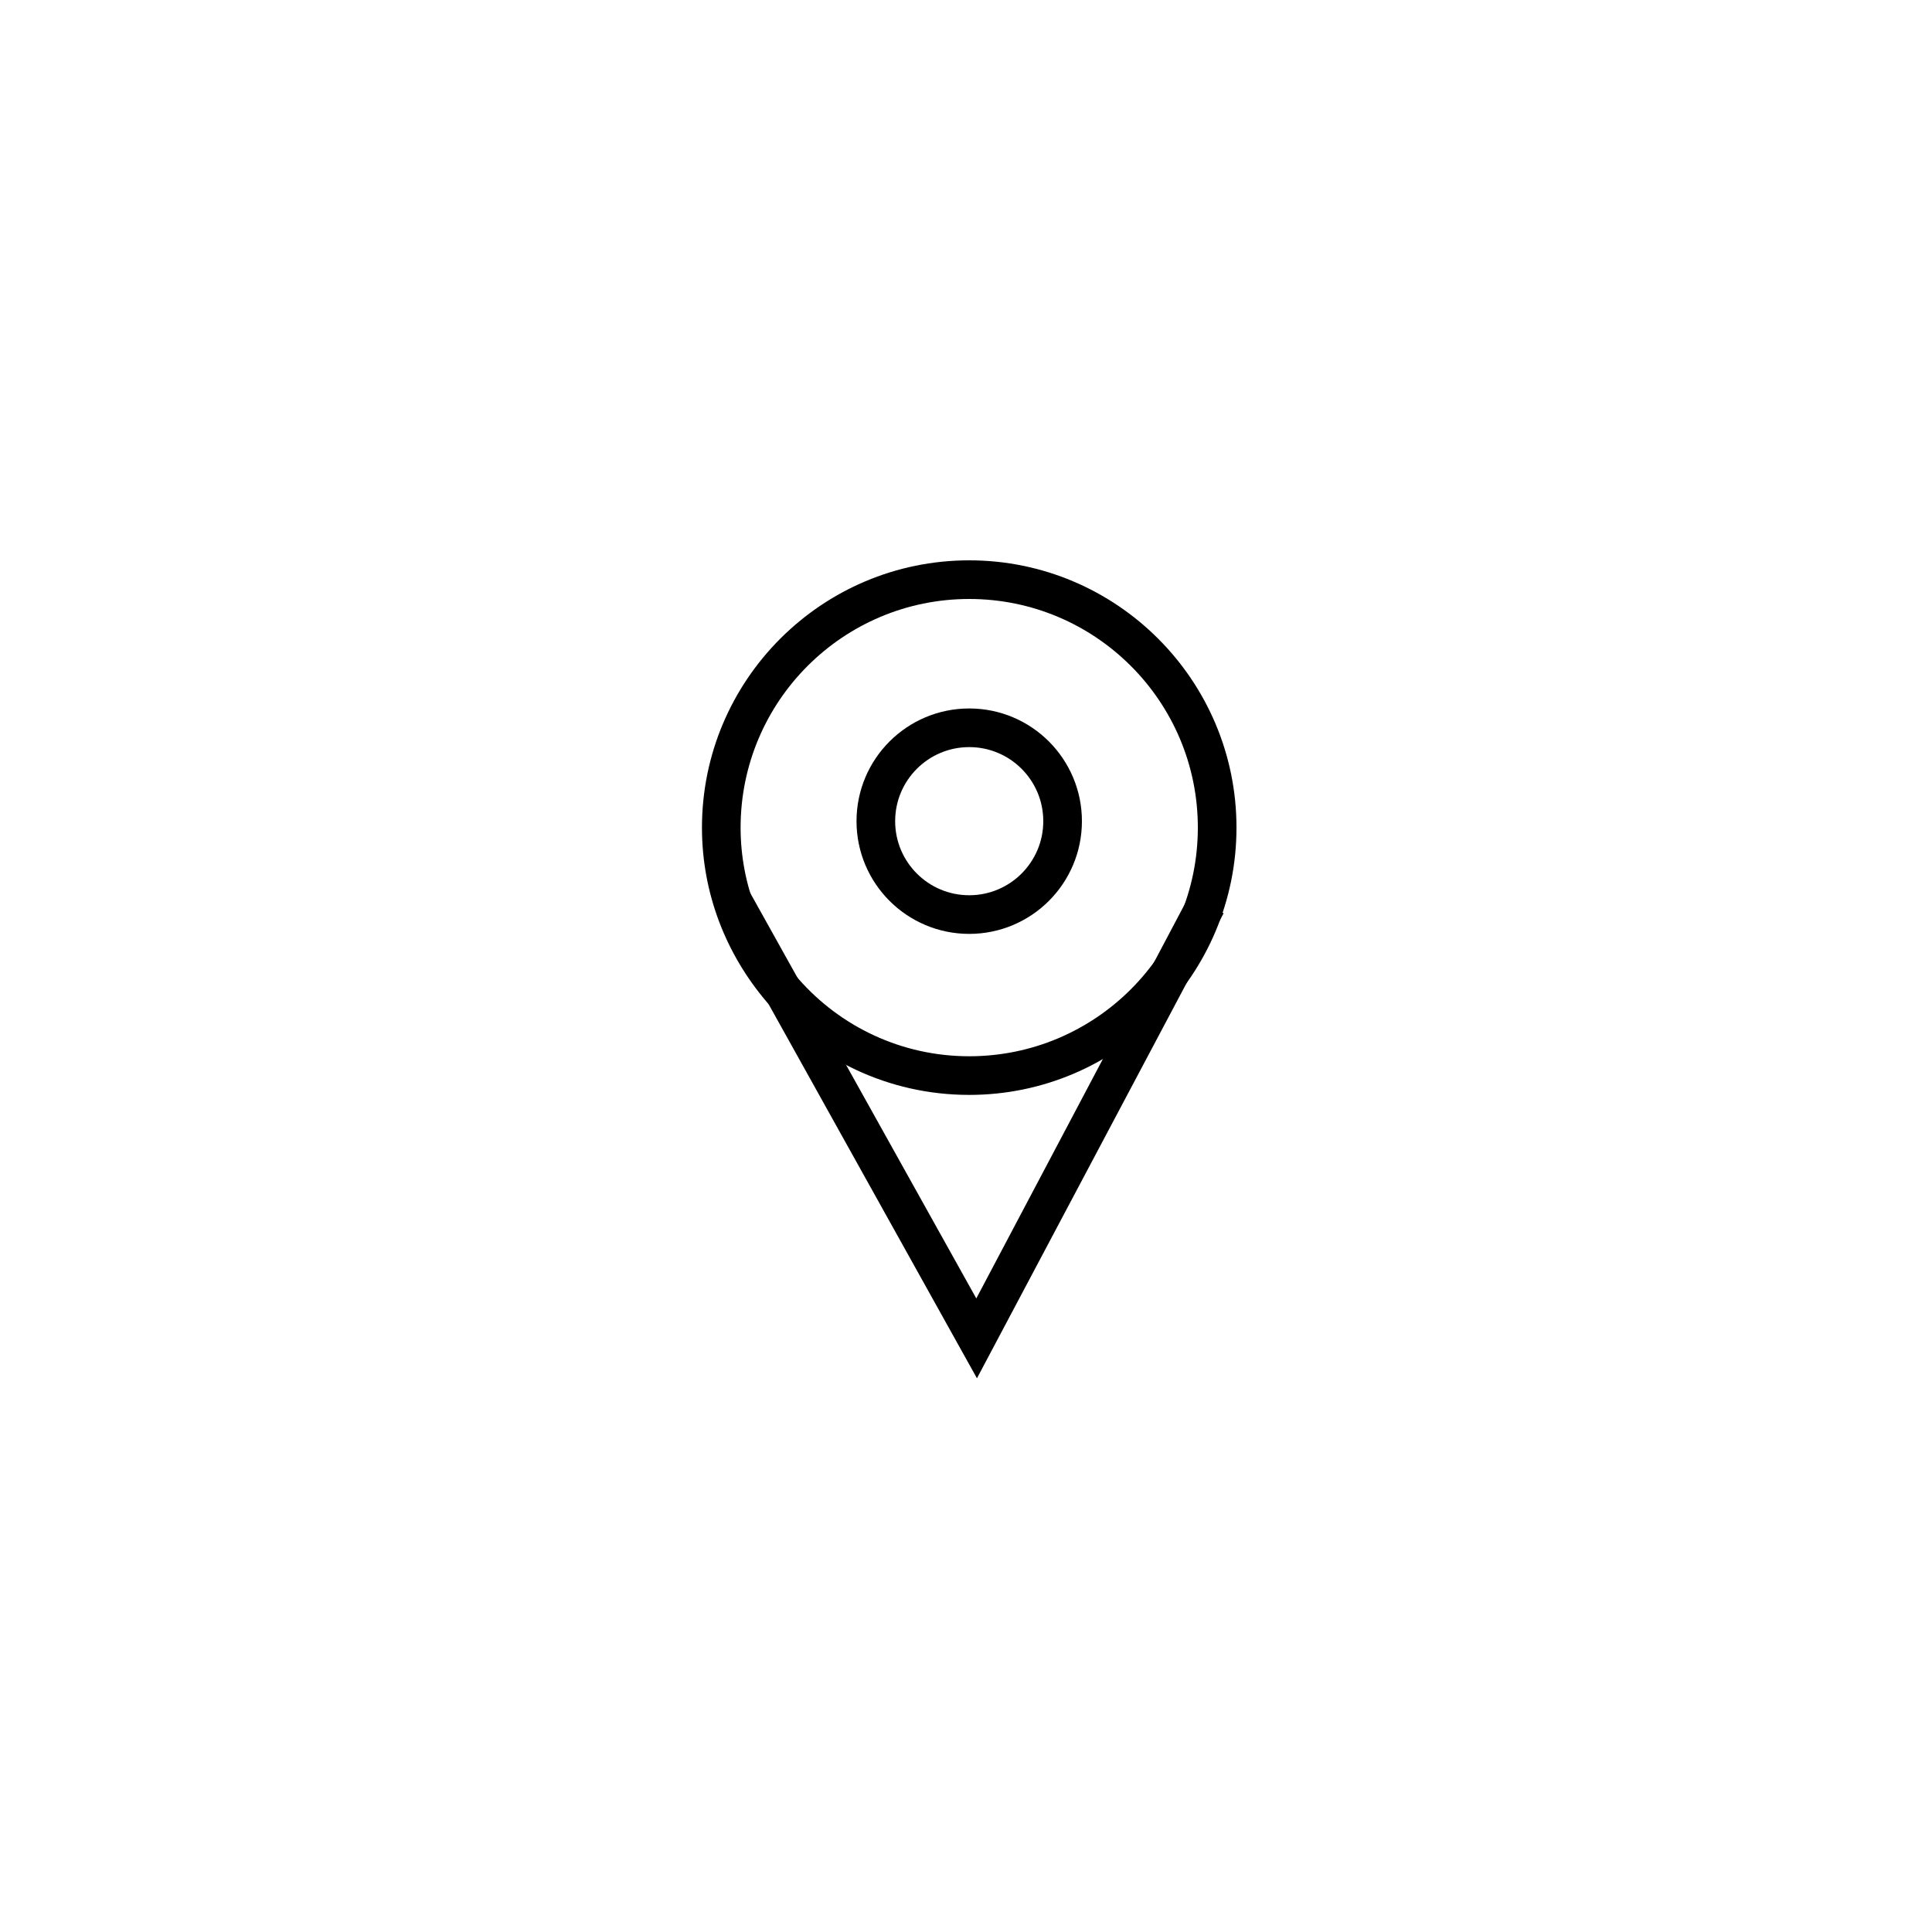 <?xml version="1.0" encoding="utf-8"?>
<!-- Generator: Adobe Illustrator 22.1.0, SVG Export Plug-In . SVG Version: 6.00 Build 0)  -->
<svg version="1.1" xmlns="http://www.w3.org/2000/svg" xmlns:xlink="http://www.w3.org/1999/xlink" x="0px" y="0px"
	 viewBox="0 0 300 299" style="enable-background:new 0 0 300 299;" xml:space="preserve">
<style type="text/css">
	.st0{fill:#FFFFFF;}
	.st1{fill:none;stroke:#000000;stroke-width:6;stroke-miterlimit:10;}
	.st2{fill:#FFFFFF;stroke:#000000;stroke-width:6;stroke-miterlimit:10;}
	.st3{fill:url(#SVGID_1_);}
	.st4{fill:url(#SVGID_2_);}
	.st5{fill:url(#SVGID_3_);}
	.st6{fill:#EC6B65;}
</style>
<g id="icons_x2F_colours">
	<g id="location">
		<g id="point">
			<polygon points="151.7,214 111.1,141.1 116.3,138.3 151.6,201.6 184.7,139 190,141.8 			"/>
		</g>
		<g id="outter_circle">
			<g>
				<path d="M150.5,93c19.6,0,35.5,15.9,35.5,35.5S170.1,164,150.5,164c-10.5,0-20-4.6-26.5-12c-5.6-6.3-9-14.5-9-23.5
					C115,108.9,130.9,93,150.5,93 M150.5,87c-22.9,0-41.5,18.6-41.5,41.5c0,10.3,3.8,19.7,10,27c7.6,8.9,18.9,14.5,31.5,14.5
					c22.9,0,41.5-18.6,41.5-41.5S173.4,87,150.5,87L150.5,87z"/>
			</g>
		</g>
		<circle id="inner_circle" class="st1" cx="150.5" cy="127.5" r="14.5"/>
	</g>
</g>
<g id="buttons">
</g>
</svg>
